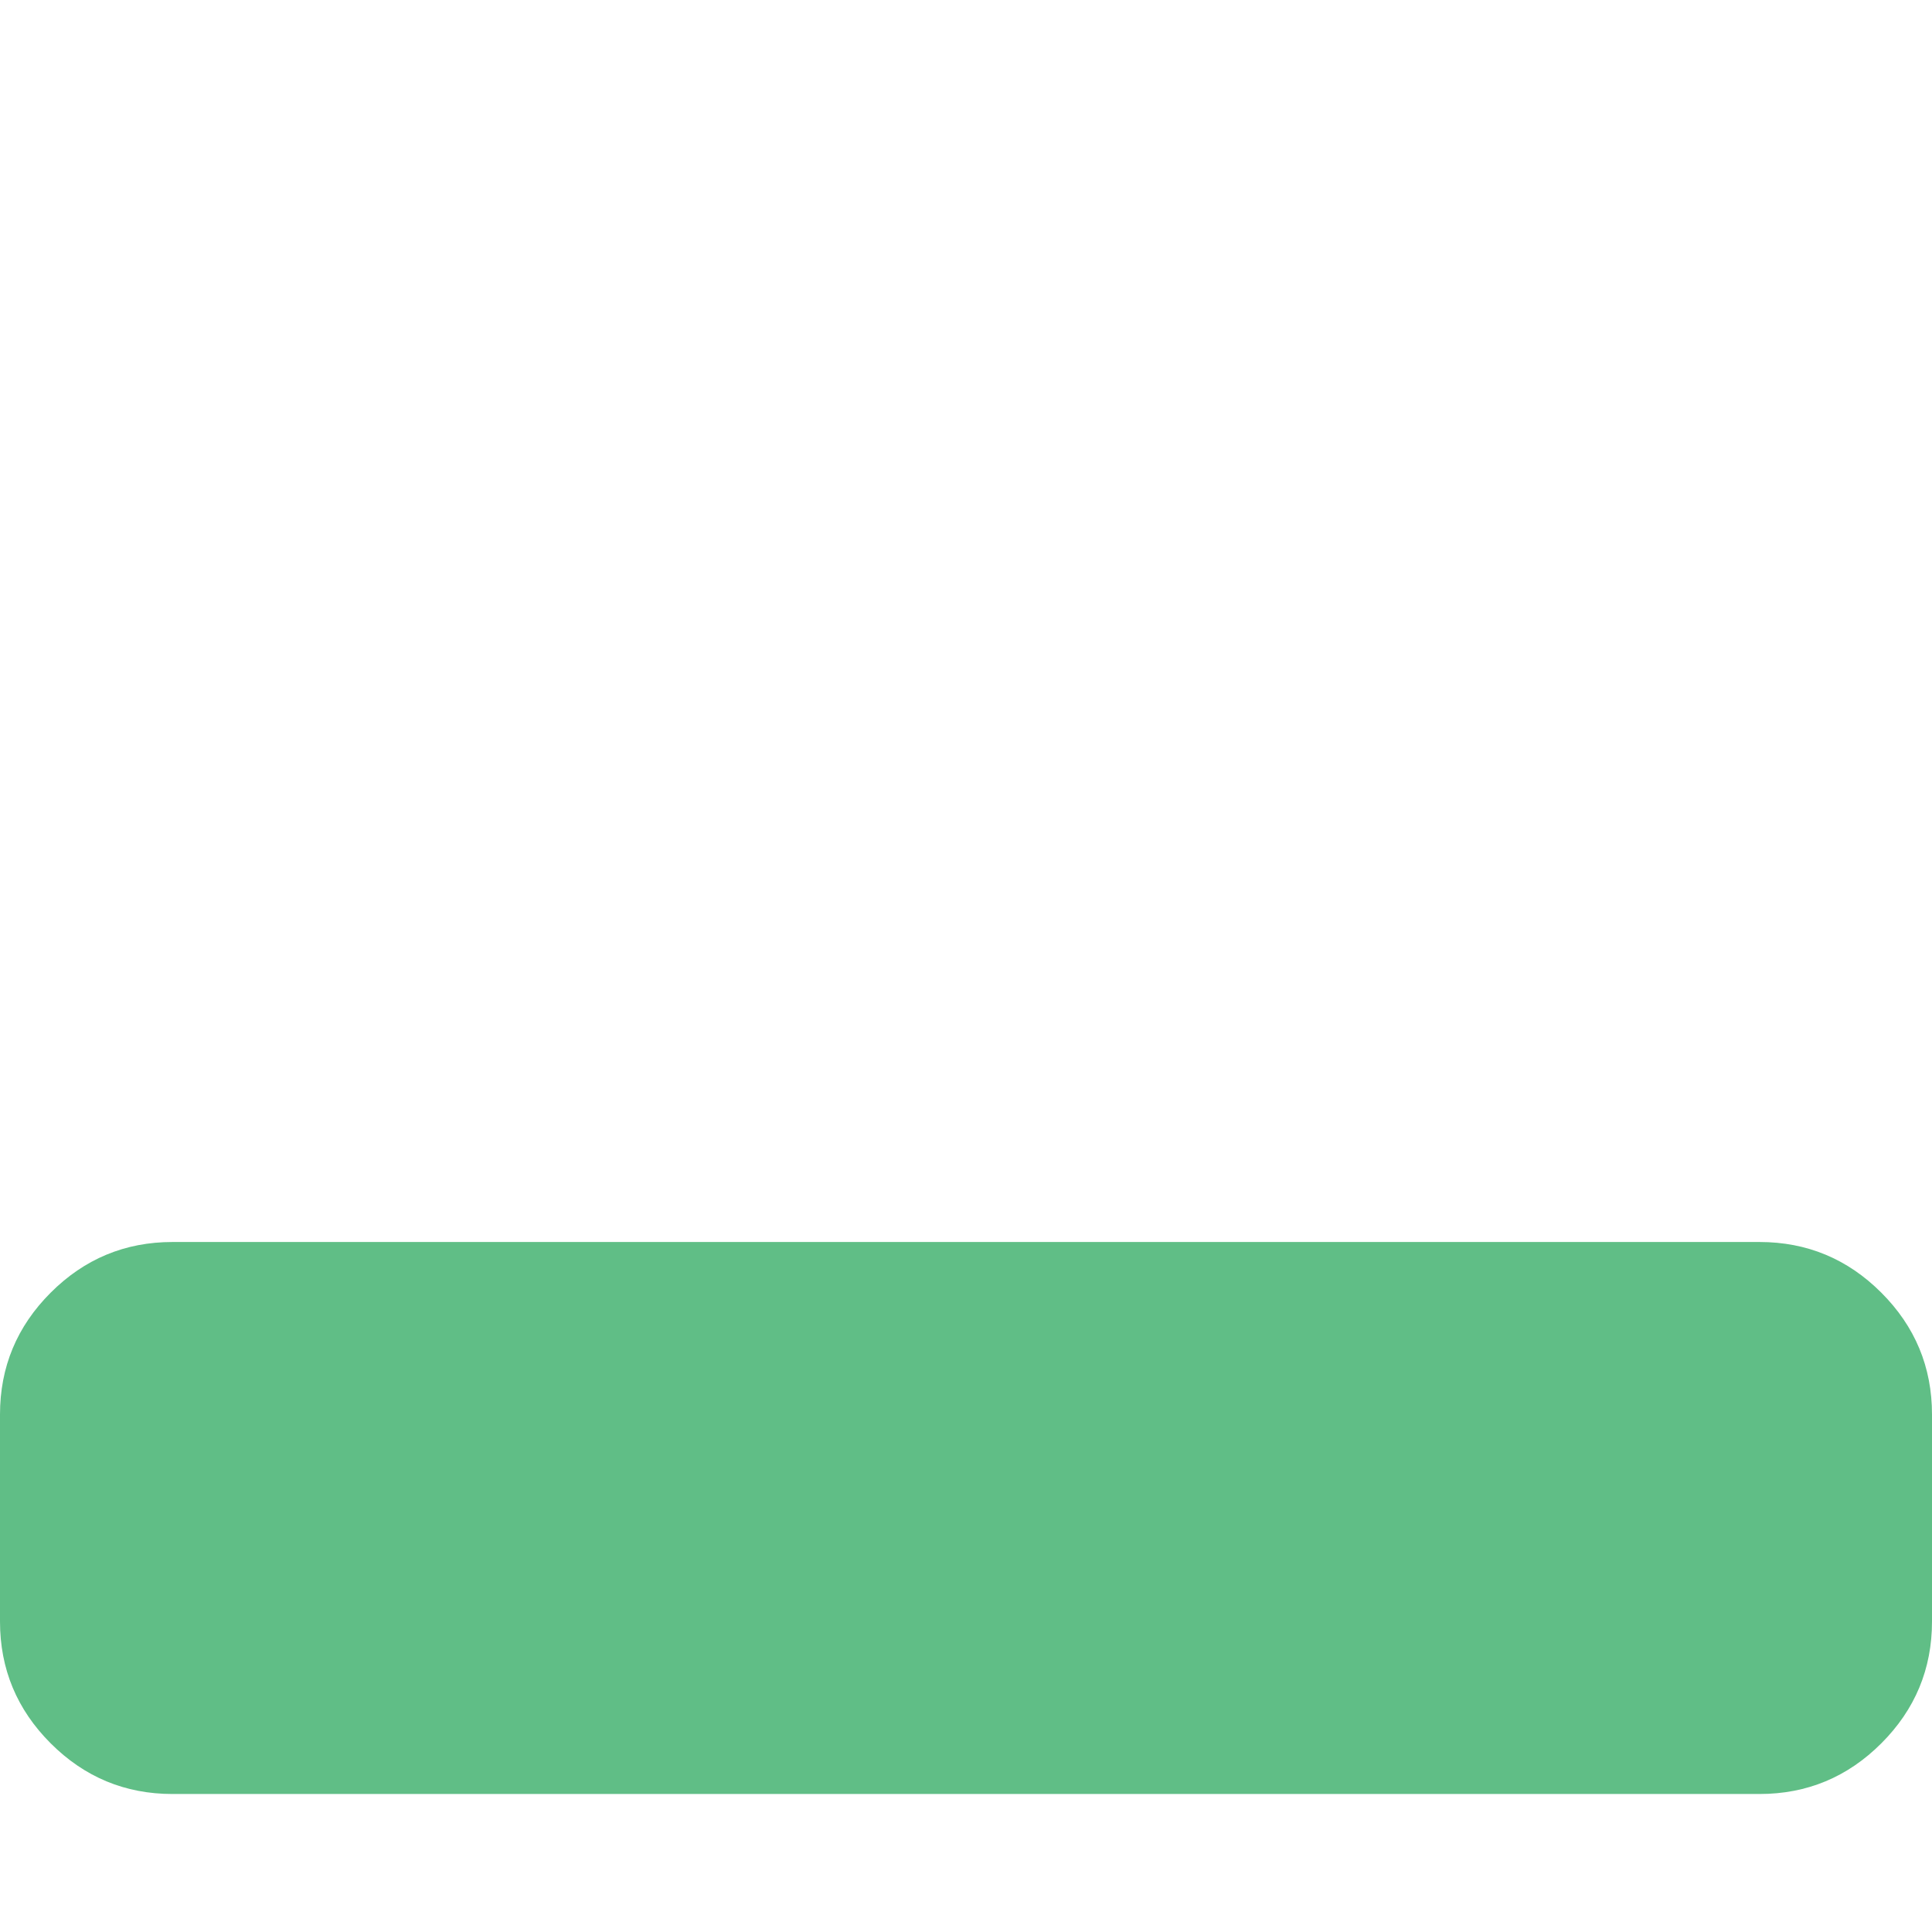 <svg width="1792" height="1792" xmlns="http://www.w3.org/2000/svg"><path d="M1792 1312v192q0 66-47 113t-113 47H160q-66 0-113-47T0 1504v-192q0-66 47-113t113-47h1472q66 0 113 47t47 113z" fill="#60be86"/></svg>